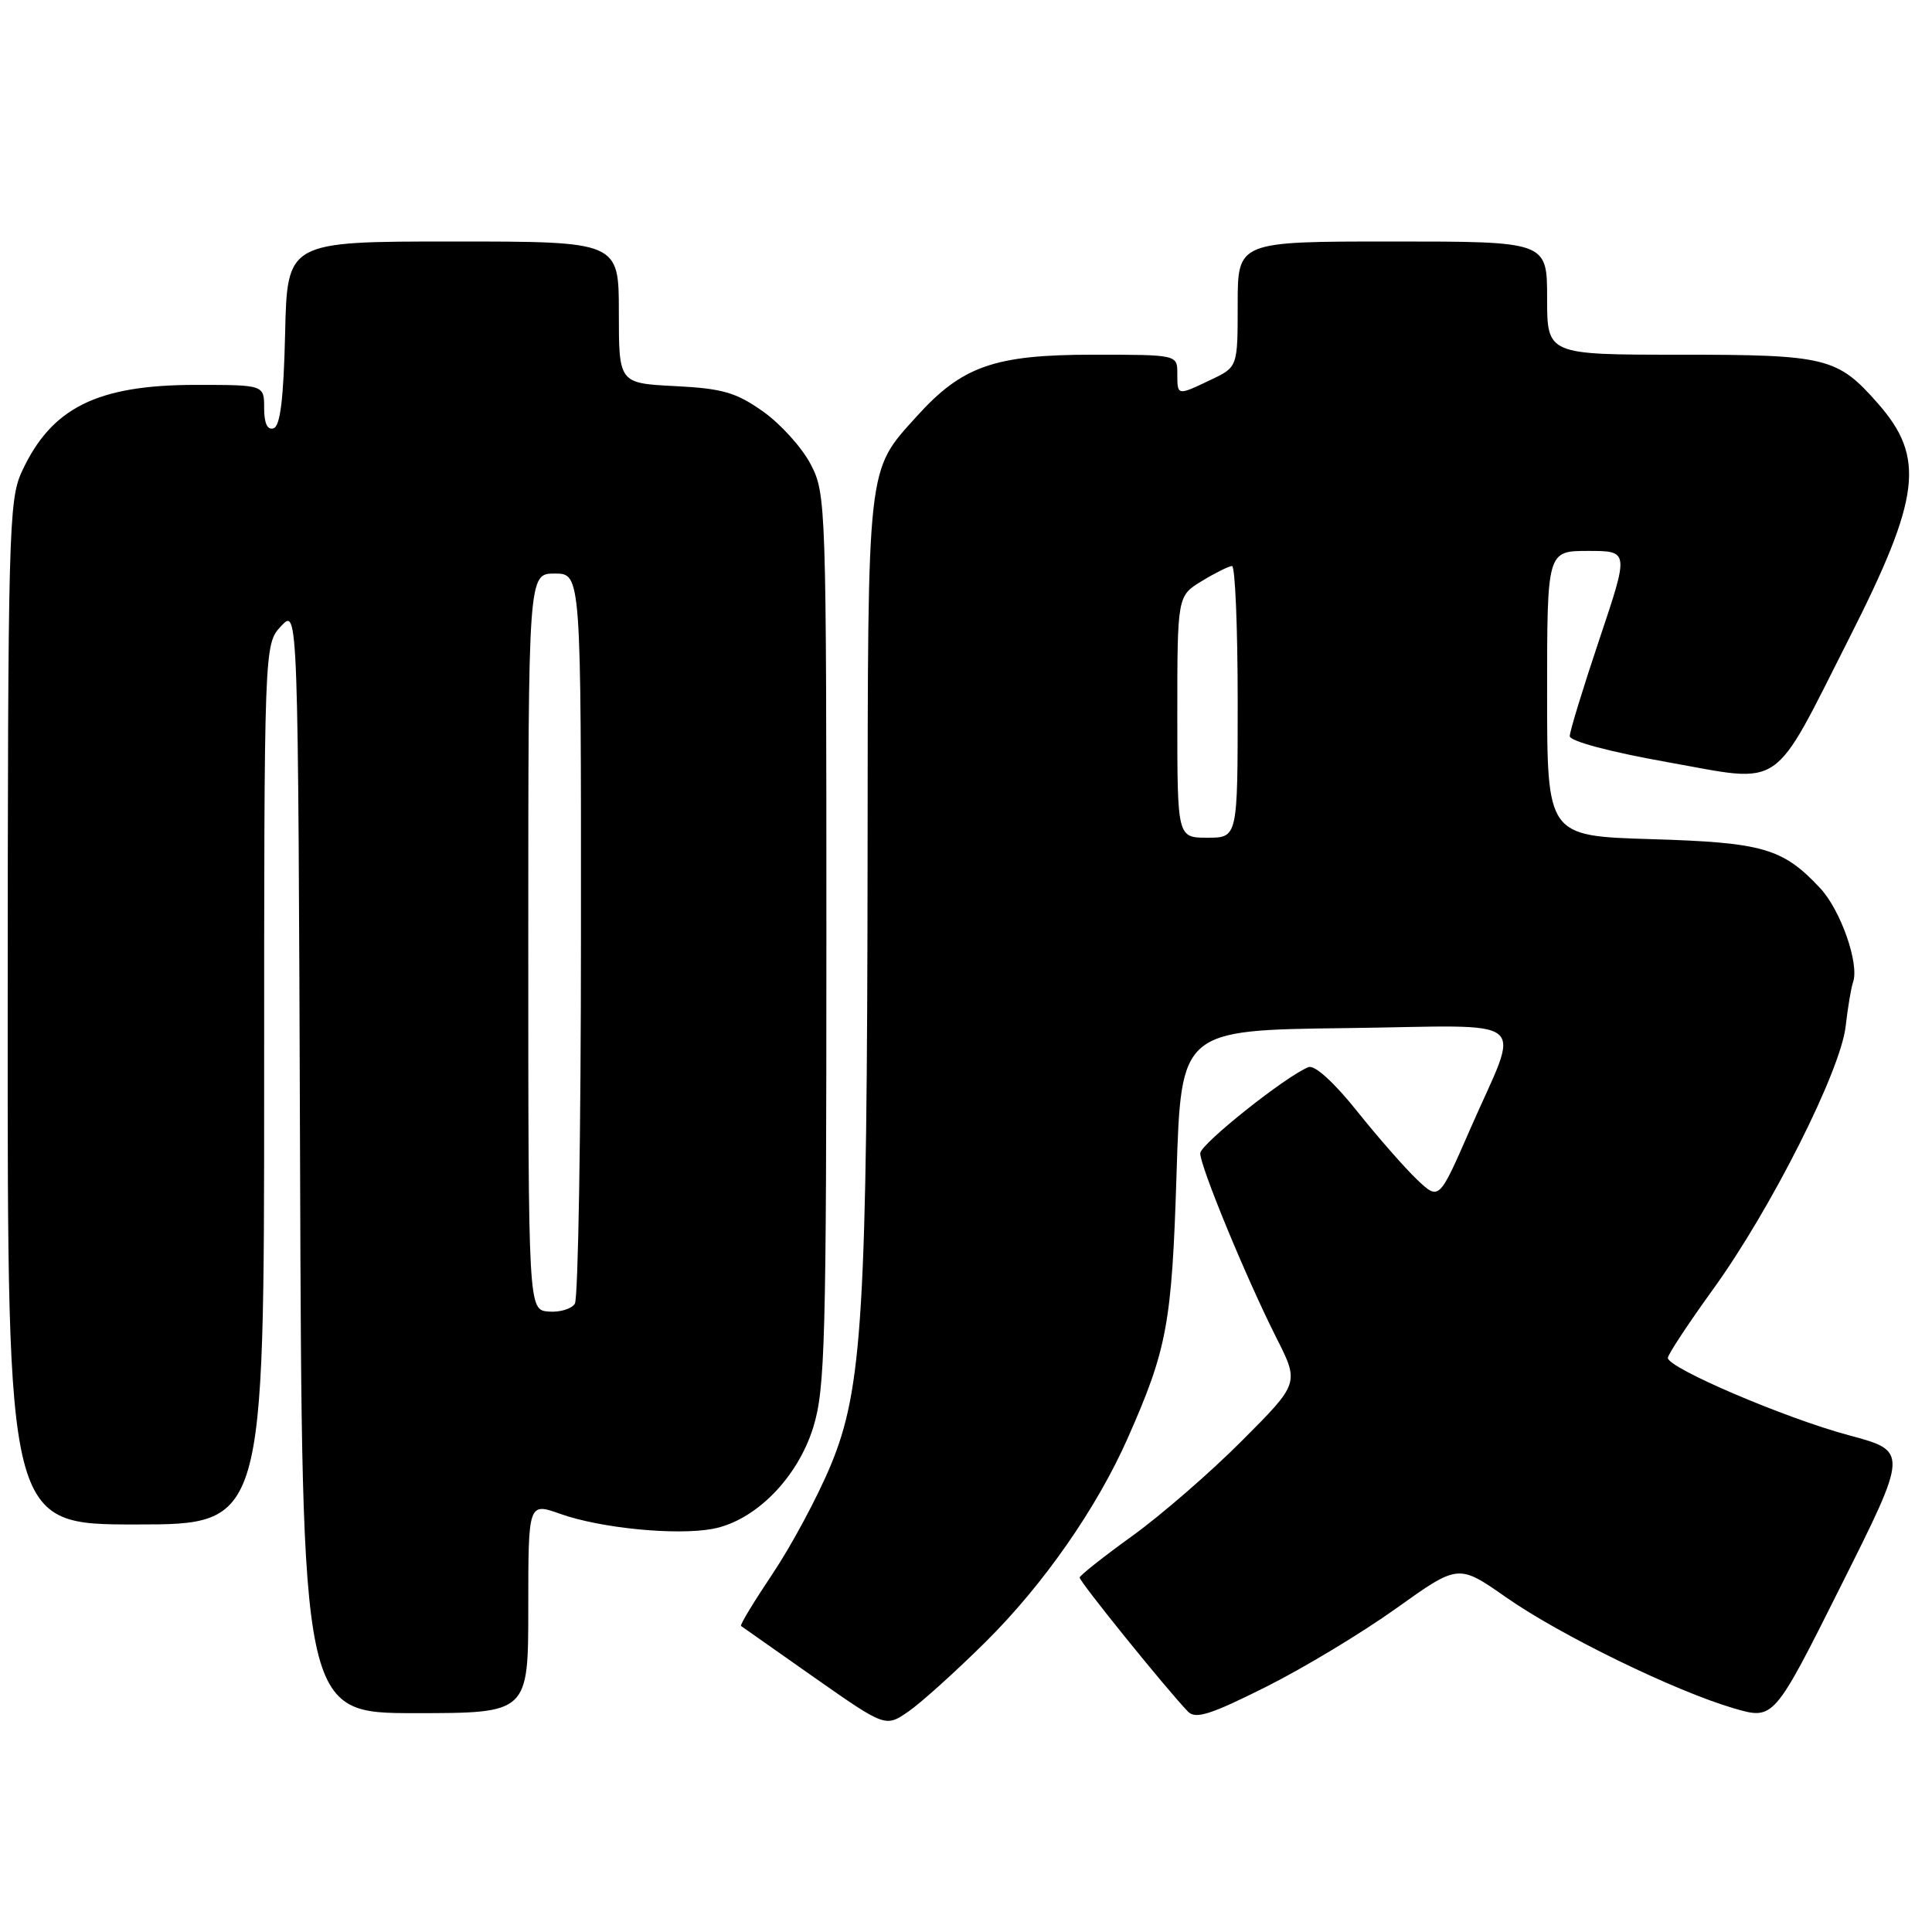 <?xml version="1.0" encoding="UTF-8" standalone="no"?>
<!DOCTYPE svg PUBLIC "-//W3C//DTD SVG 1.1//EN" "http://www.w3.org/Graphics/SVG/1.1/DTD/svg11.dtd" >
<svg xmlns="http://www.w3.org/2000/svg" xmlns:xlink="http://www.w3.org/1999/xlink" version="1.1" viewBox="0 0 256 256">
 <g >
 <path fill="currentColor"
d=" M 130.61 217.55 C 138.27 209.96 145.33 199.82 149.43 190.56 C 154.66 178.73 155.28 175.39 155.90 155.50 C 156.50 136.50 156.50 136.50 178.32 136.23 C 203.60 135.92 201.52 134.20 194.73 149.79 C 190.68 159.07 190.68 159.07 187.75 156.29 C 186.14 154.75 182.55 150.66 179.78 147.19 C 176.74 143.39 174.20 141.09 173.39 141.40 C 170.47 142.52 159.08 151.58 159.04 152.81 C 158.99 154.46 165.11 169.30 169.12 177.25 C 172.17 183.28 172.17 183.28 164.58 190.89 C 160.41 195.08 153.87 200.75 150.06 203.50 C 146.24 206.25 143.10 208.74 143.06 209.03 C 143.00 209.53 154.58 223.86 157.41 226.79 C 158.41 227.83 160.36 227.22 167.71 223.54 C 172.69 221.05 180.47 216.36 185.00 213.12 C 193.24 207.23 193.24 207.23 199.56 211.65 C 206.75 216.68 221.96 224.09 229.77 226.37 C 235.04 227.90 235.04 227.90 243.95 210.10 C 252.87 192.29 252.87 192.29 244.95 190.17 C 236.56 187.92 221.00 181.27 221.00 179.93 C 221.00 179.49 223.70 175.39 227.01 170.81 C 234.66 160.22 243.90 141.89 244.56 135.98 C 244.84 133.52 245.28 130.89 245.54 130.14 C 246.40 127.71 243.89 120.57 241.16 117.66 C 236.22 112.39 233.60 111.63 218.75 111.19 C 205.00 110.77 205.00 110.77 205.00 91.89 C 205.00 73.00 205.00 73.00 210.43 73.00 C 215.86 73.00 215.86 73.00 211.93 84.70 C 209.77 91.14 208.00 96.92 208.00 97.54 C 208.00 98.21 213.31 99.63 220.96 100.99 C 236.52 103.77 234.65 105.05 245.06 84.50 C 254.49 65.89 255.13 60.63 248.84 53.47 C 243.47 47.35 242.03 47.00 222.55 47.00 C 205.00 47.00 205.00 47.00 205.00 39.50 C 205.00 32.00 205.00 32.00 184.50 32.00 C 164.00 32.00 164.00 32.00 164.00 40.31 C 164.00 48.63 164.00 48.63 160.47 50.31 C 155.97 52.46 156.00 52.47 156.00 49.50 C 156.00 47.00 156.00 47.00 144.82 47.00 C 131.79 47.00 127.49 48.50 121.47 55.17 C 114.84 62.50 115.00 61.03 114.96 113.22 C 114.90 173.86 114.29 184.05 110.07 194.17 C 108.34 198.34 104.88 204.78 102.40 208.49 C 99.92 212.19 98.02 215.32 98.19 215.45 C 98.36 215.58 102.74 218.65 107.92 222.29 C 117.34 228.89 117.34 228.89 120.42 226.75 C 122.11 225.57 126.70 221.43 130.61 217.55 Z  M 70.00 213.04 C 70.00 199.09 70.00 199.09 74.25 200.60 C 79.60 202.50 89.63 203.48 94.44 202.58 C 100.07 201.52 105.67 195.86 107.76 189.13 C 109.33 184.05 109.50 177.77 109.50 124.50 C 109.50 66.60 109.46 65.43 107.41 61.50 C 106.26 59.30 103.42 56.16 101.10 54.52 C 97.52 51.99 95.74 51.48 89.44 51.16 C 82.00 50.78 82.00 50.78 82.00 41.39 C 82.00 32.00 82.00 32.00 60.03 32.00 C 38.06 32.00 38.06 32.00 37.78 44.17 C 37.58 52.81 37.14 56.46 36.25 56.75 C 35.43 57.02 35.00 56.10 35.00 54.08 C 35.00 51.00 35.00 51.00 25.97 51.00 C 12.86 51.00 6.80 54.02 2.89 62.50 C 1.15 66.26 1.04 70.52 1.02 134.25 C 1.00 202.00 1.00 202.00 18.00 202.00 C 35.00 202.00 35.00 202.00 35.00 143.69 C 35.00 85.38 35.00 85.38 37.25 82.96 C 39.50 80.55 39.50 80.55 39.76 153.77 C 40.01 227.00 40.01 227.00 55.01 227.00 C 70.00 227.00 70.00 227.00 70.00 213.04 Z  M 156.00 94.99 C 156.00 78.97 156.00 78.97 159.25 76.99 C 161.04 75.90 162.84 75.01 163.25 75.00 C 163.66 75.00 164.00 83.10 164.00 93.00 C 164.00 111.00 164.00 111.00 160.00 111.00 C 156.00 111.00 156.00 111.00 156.00 94.99 Z  M 70.00 124.78 C 70.00 76.00 70.00 76.00 73.50 76.00 C 77.00 76.00 77.00 76.00 76.98 123.75 C 76.98 150.01 76.61 172.06 76.17 172.75 C 75.73 173.44 74.17 173.91 72.69 173.79 C 70.00 173.56 70.00 173.56 70.00 124.78 Z "/>
</g>
</svg>